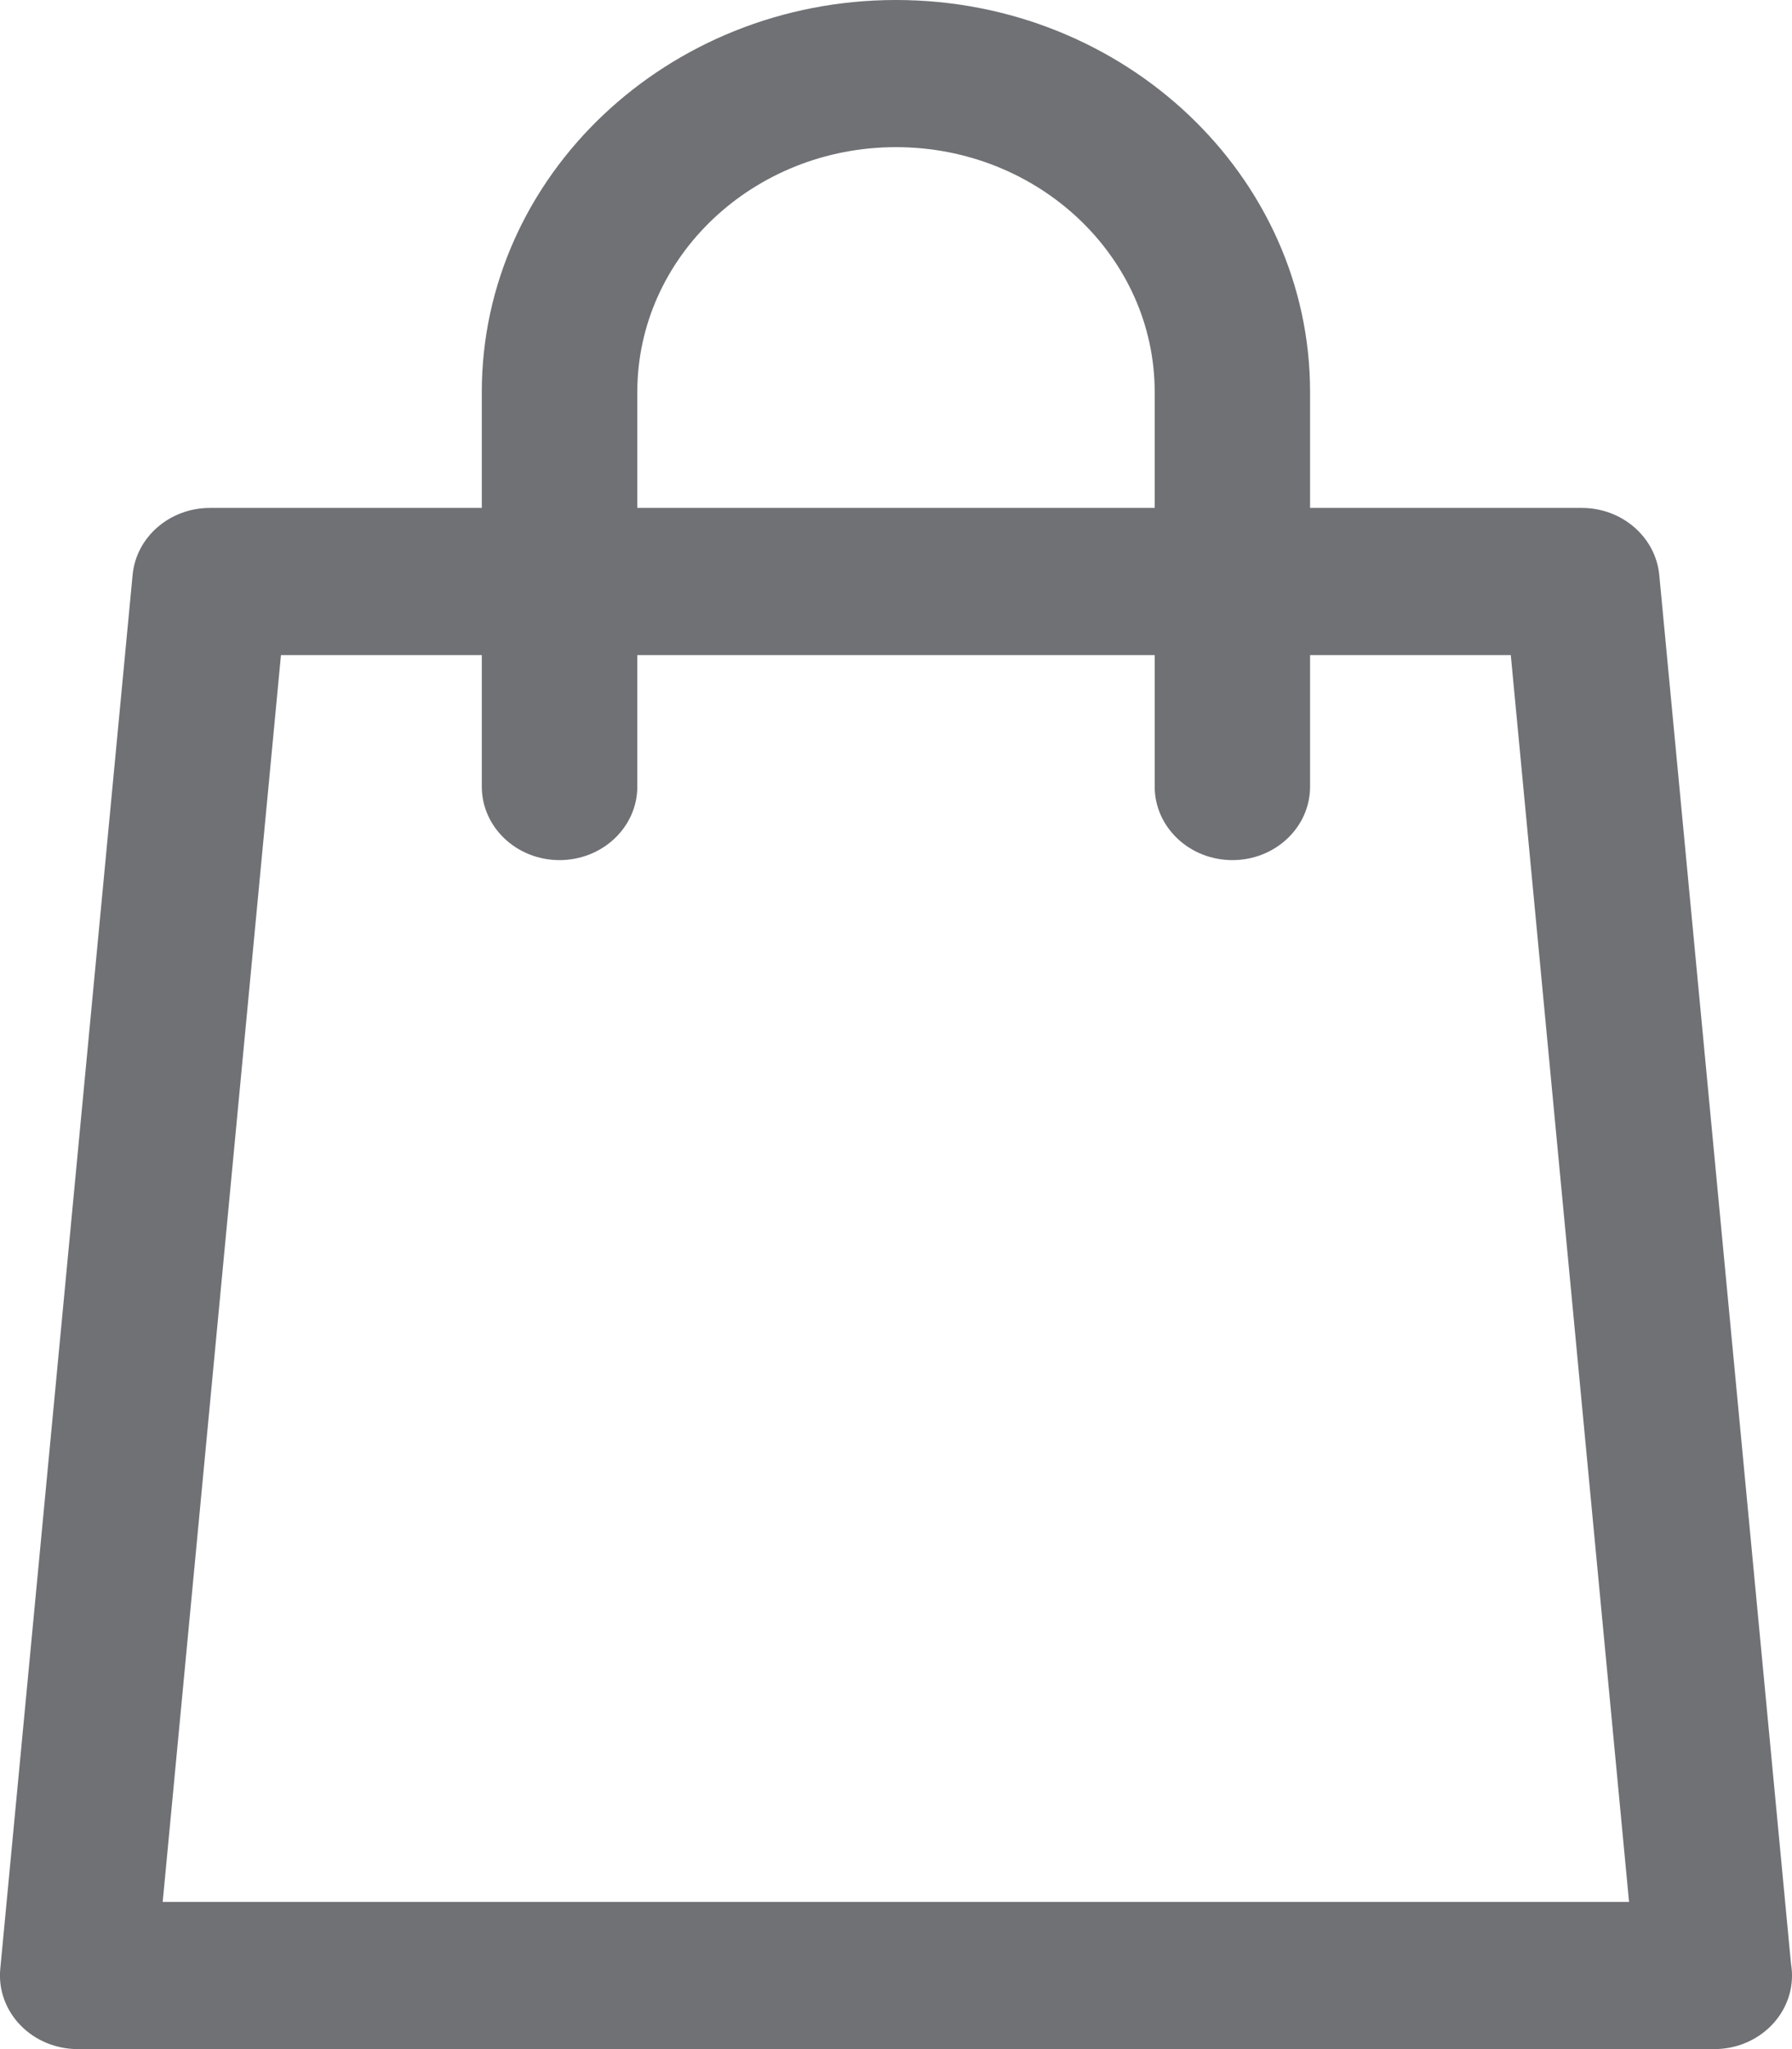 <svg 
 xmlns="http://www.w3.org/2000/svg"
 xmlns:xlink="http://www.w3.org/1999/xlink"
 width="14px" height="16px" viewBox="0 0 14 16">
<path fill-rule="evenodd"  fill="rgb(111, 113, 117)"
 d="M13.992,15.332 L12.963,4.489 C12.934,4.193 12.672,3.966 12.358,3.966 L10.235,3.966 L10.235,3.061 C10.235,1.373 8.784,-0.000 7.000,-0.000 C5.216,-0.000 3.764,1.373 3.764,3.061 L3.764,3.966 L1.640,3.966 C1.326,3.966 1.064,4.193 1.036,4.489 L0.002,15.375 C-0.013,15.535 0.044,15.694 0.159,15.813 C0.274,15.932 0.437,16.000 0.607,16.000 L13.391,16.000 C13.392,16.000 13.392,16.000 13.393,16.000 C13.728,16.000 14.000,15.743 14.000,15.426 C14.000,15.394 13.997,15.363 13.992,15.332 ZM4.979,3.061 C4.979,2.006 5.885,1.149 7.000,1.149 C8.114,1.149 9.021,2.006 9.021,3.061 L9.021,3.966 L4.979,3.966 L4.979,3.061 ZM1.271,14.851 L2.195,5.115 L3.764,5.115 L3.764,6.142 C3.764,6.459 4.036,6.716 4.371,6.716 C4.707,6.716 4.979,6.459 4.979,6.142 L4.979,5.115 L9.021,5.115 L9.021,6.142 C9.021,6.459 9.293,6.716 9.628,6.716 C9.964,6.716 10.235,6.459 10.235,6.142 L10.235,5.115 L11.803,5.115 L12.727,14.851 L1.271,14.851 L1.271,14.851 Z"/>
</svg>